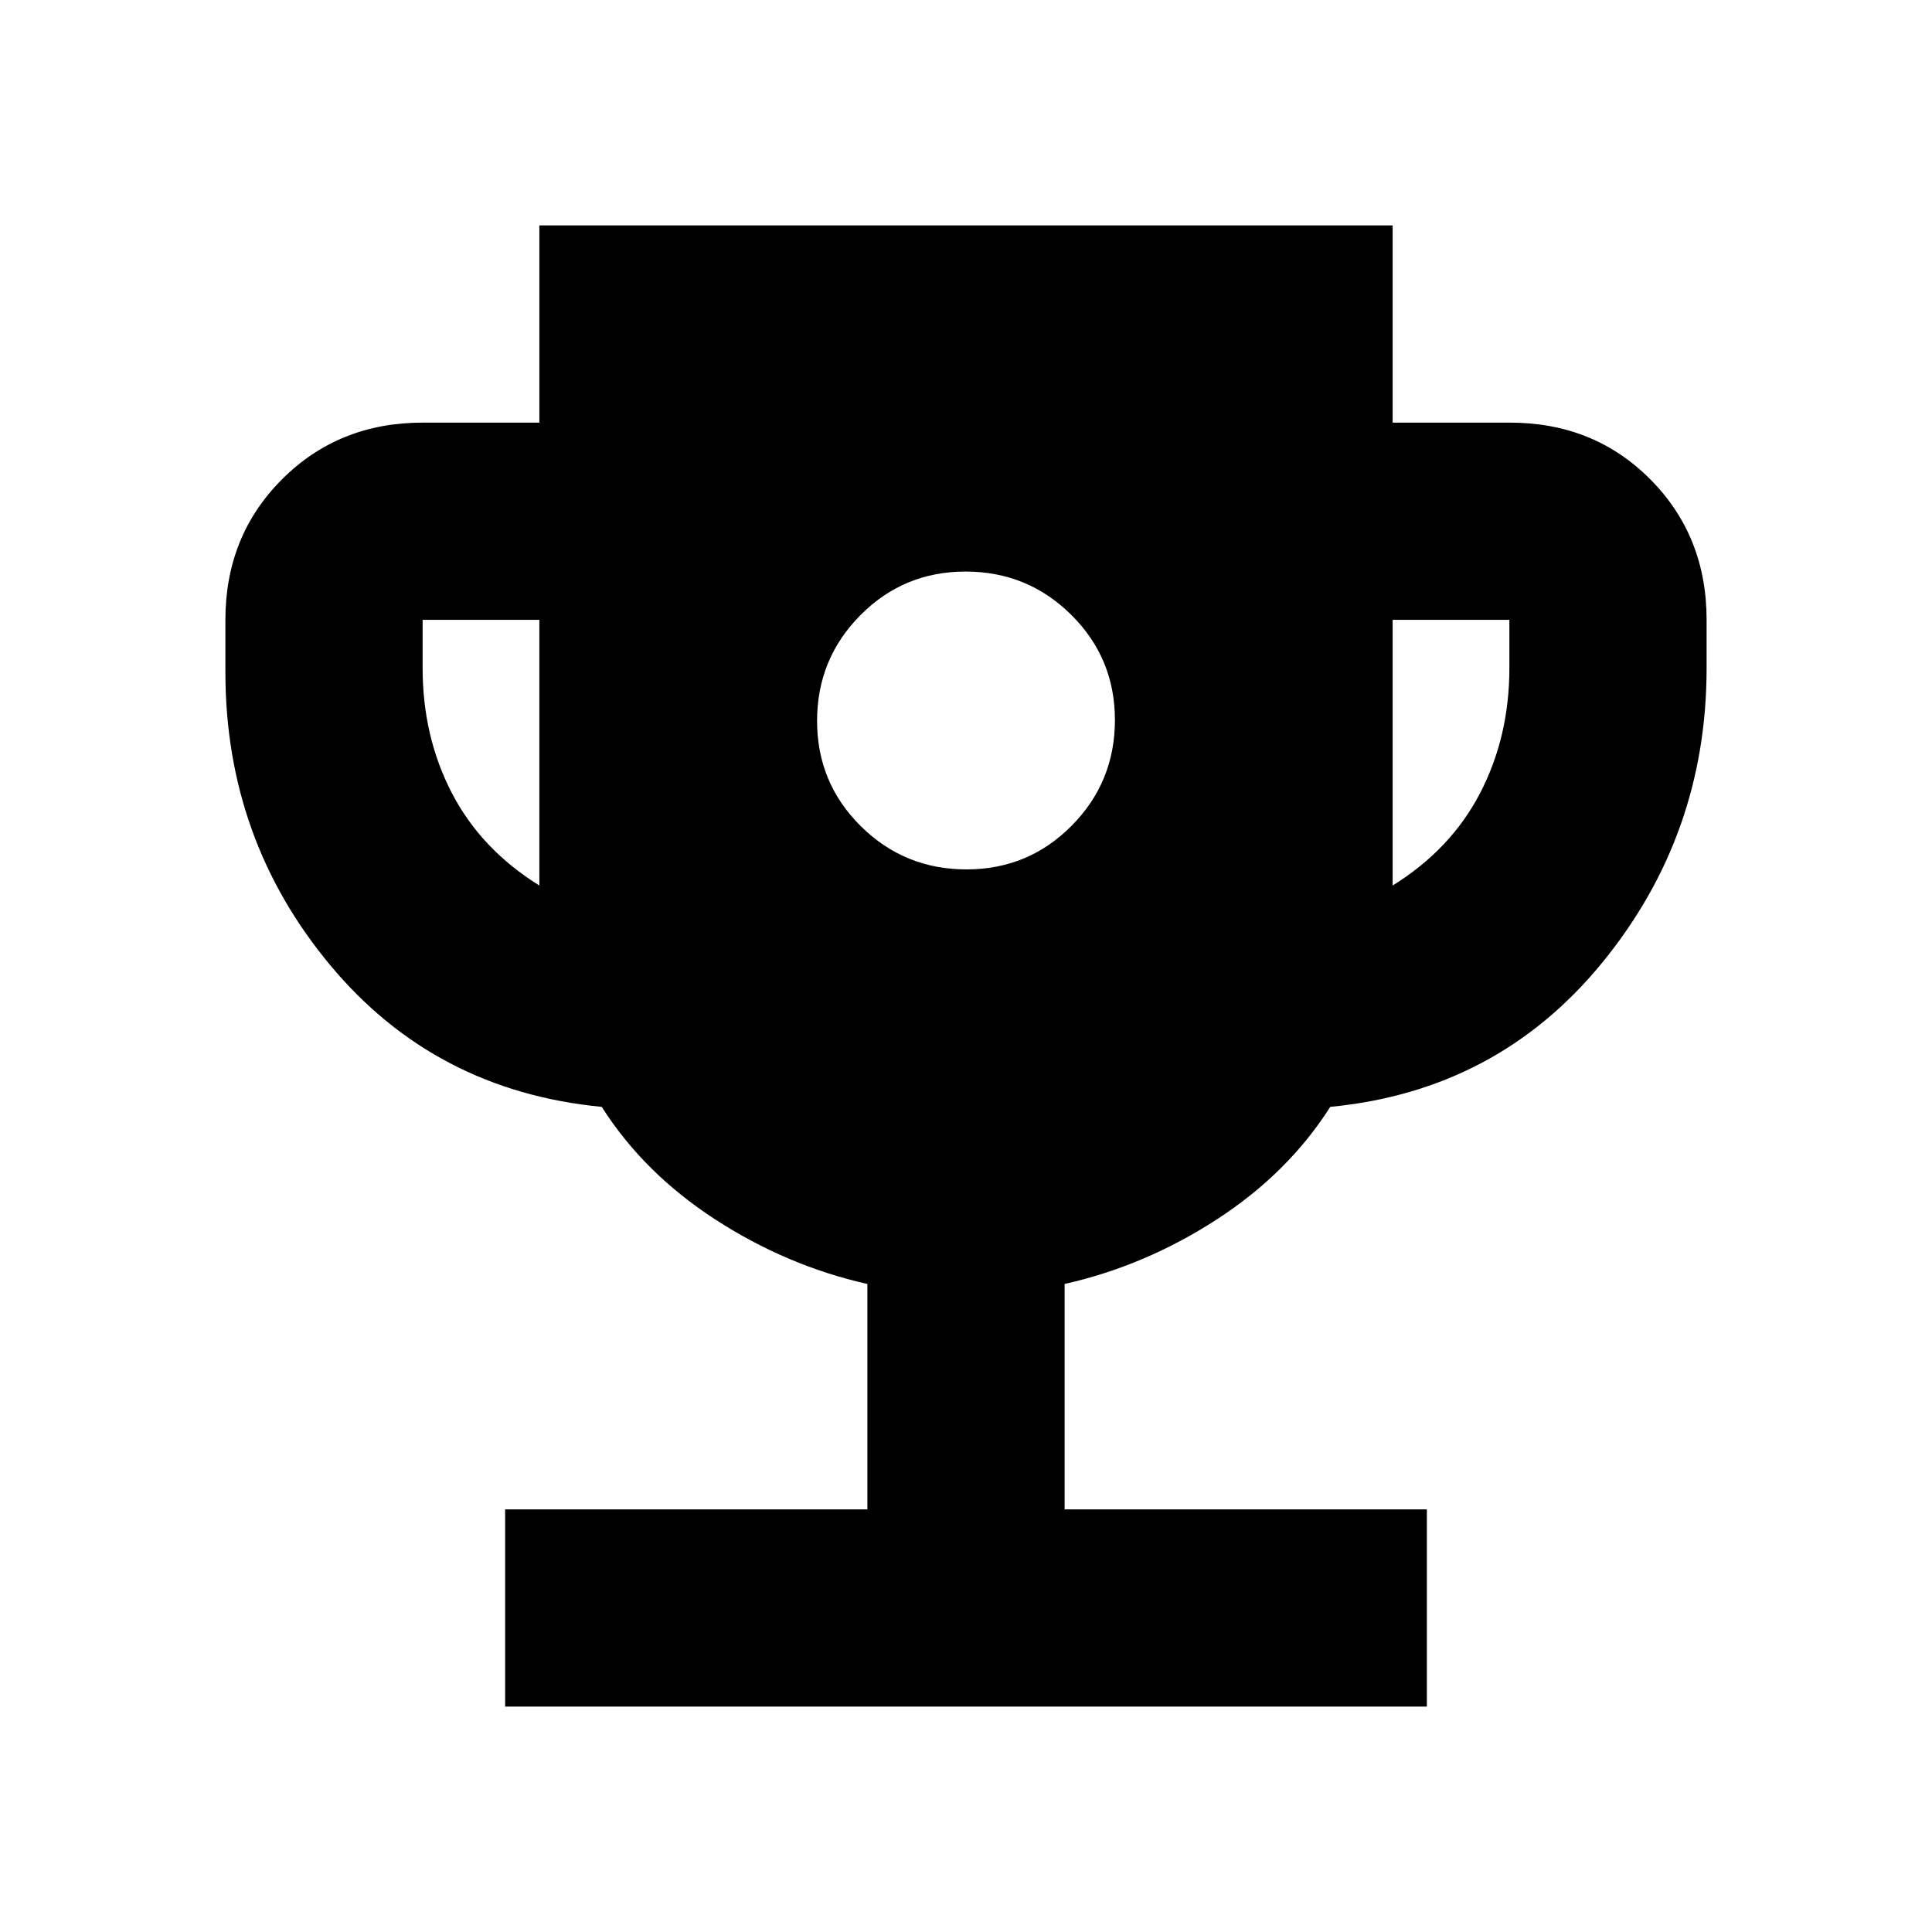 <svg xmlns="http://www.w3.org/2000/svg" height="20" viewBox="0 -960 960 960" width="20"><path d="M480.21-528q30.79 0 52.29-21.71t21.5-52.5q0-30.79-21.71-52.29t-52.5-21.5q-30.79 0-52.29 21.71t-21.5 52.5q0 30.79 21.71 52.29t52.5 21.5ZM251-112v-98h180v-112q-40-9-75.5-32T299-410q-83-8-135-70.51-52-62.51-52-145.49v-26q0-41.7 28.15-69.85Q168.3-750 210-750h58v-98h424v98h58.21Q792-750 820-721.85q28 28.15 28 69.85v24q0 83-52 146.5T661-410q-21 33-56.5 56T529-322v112h180v98H251Zm17-408v-132h-58v24q0 34 14.5 62t43.5 46Zm424 0q29-18 43.5-46t14.5-62v-24h-58v132Z"/></svg>